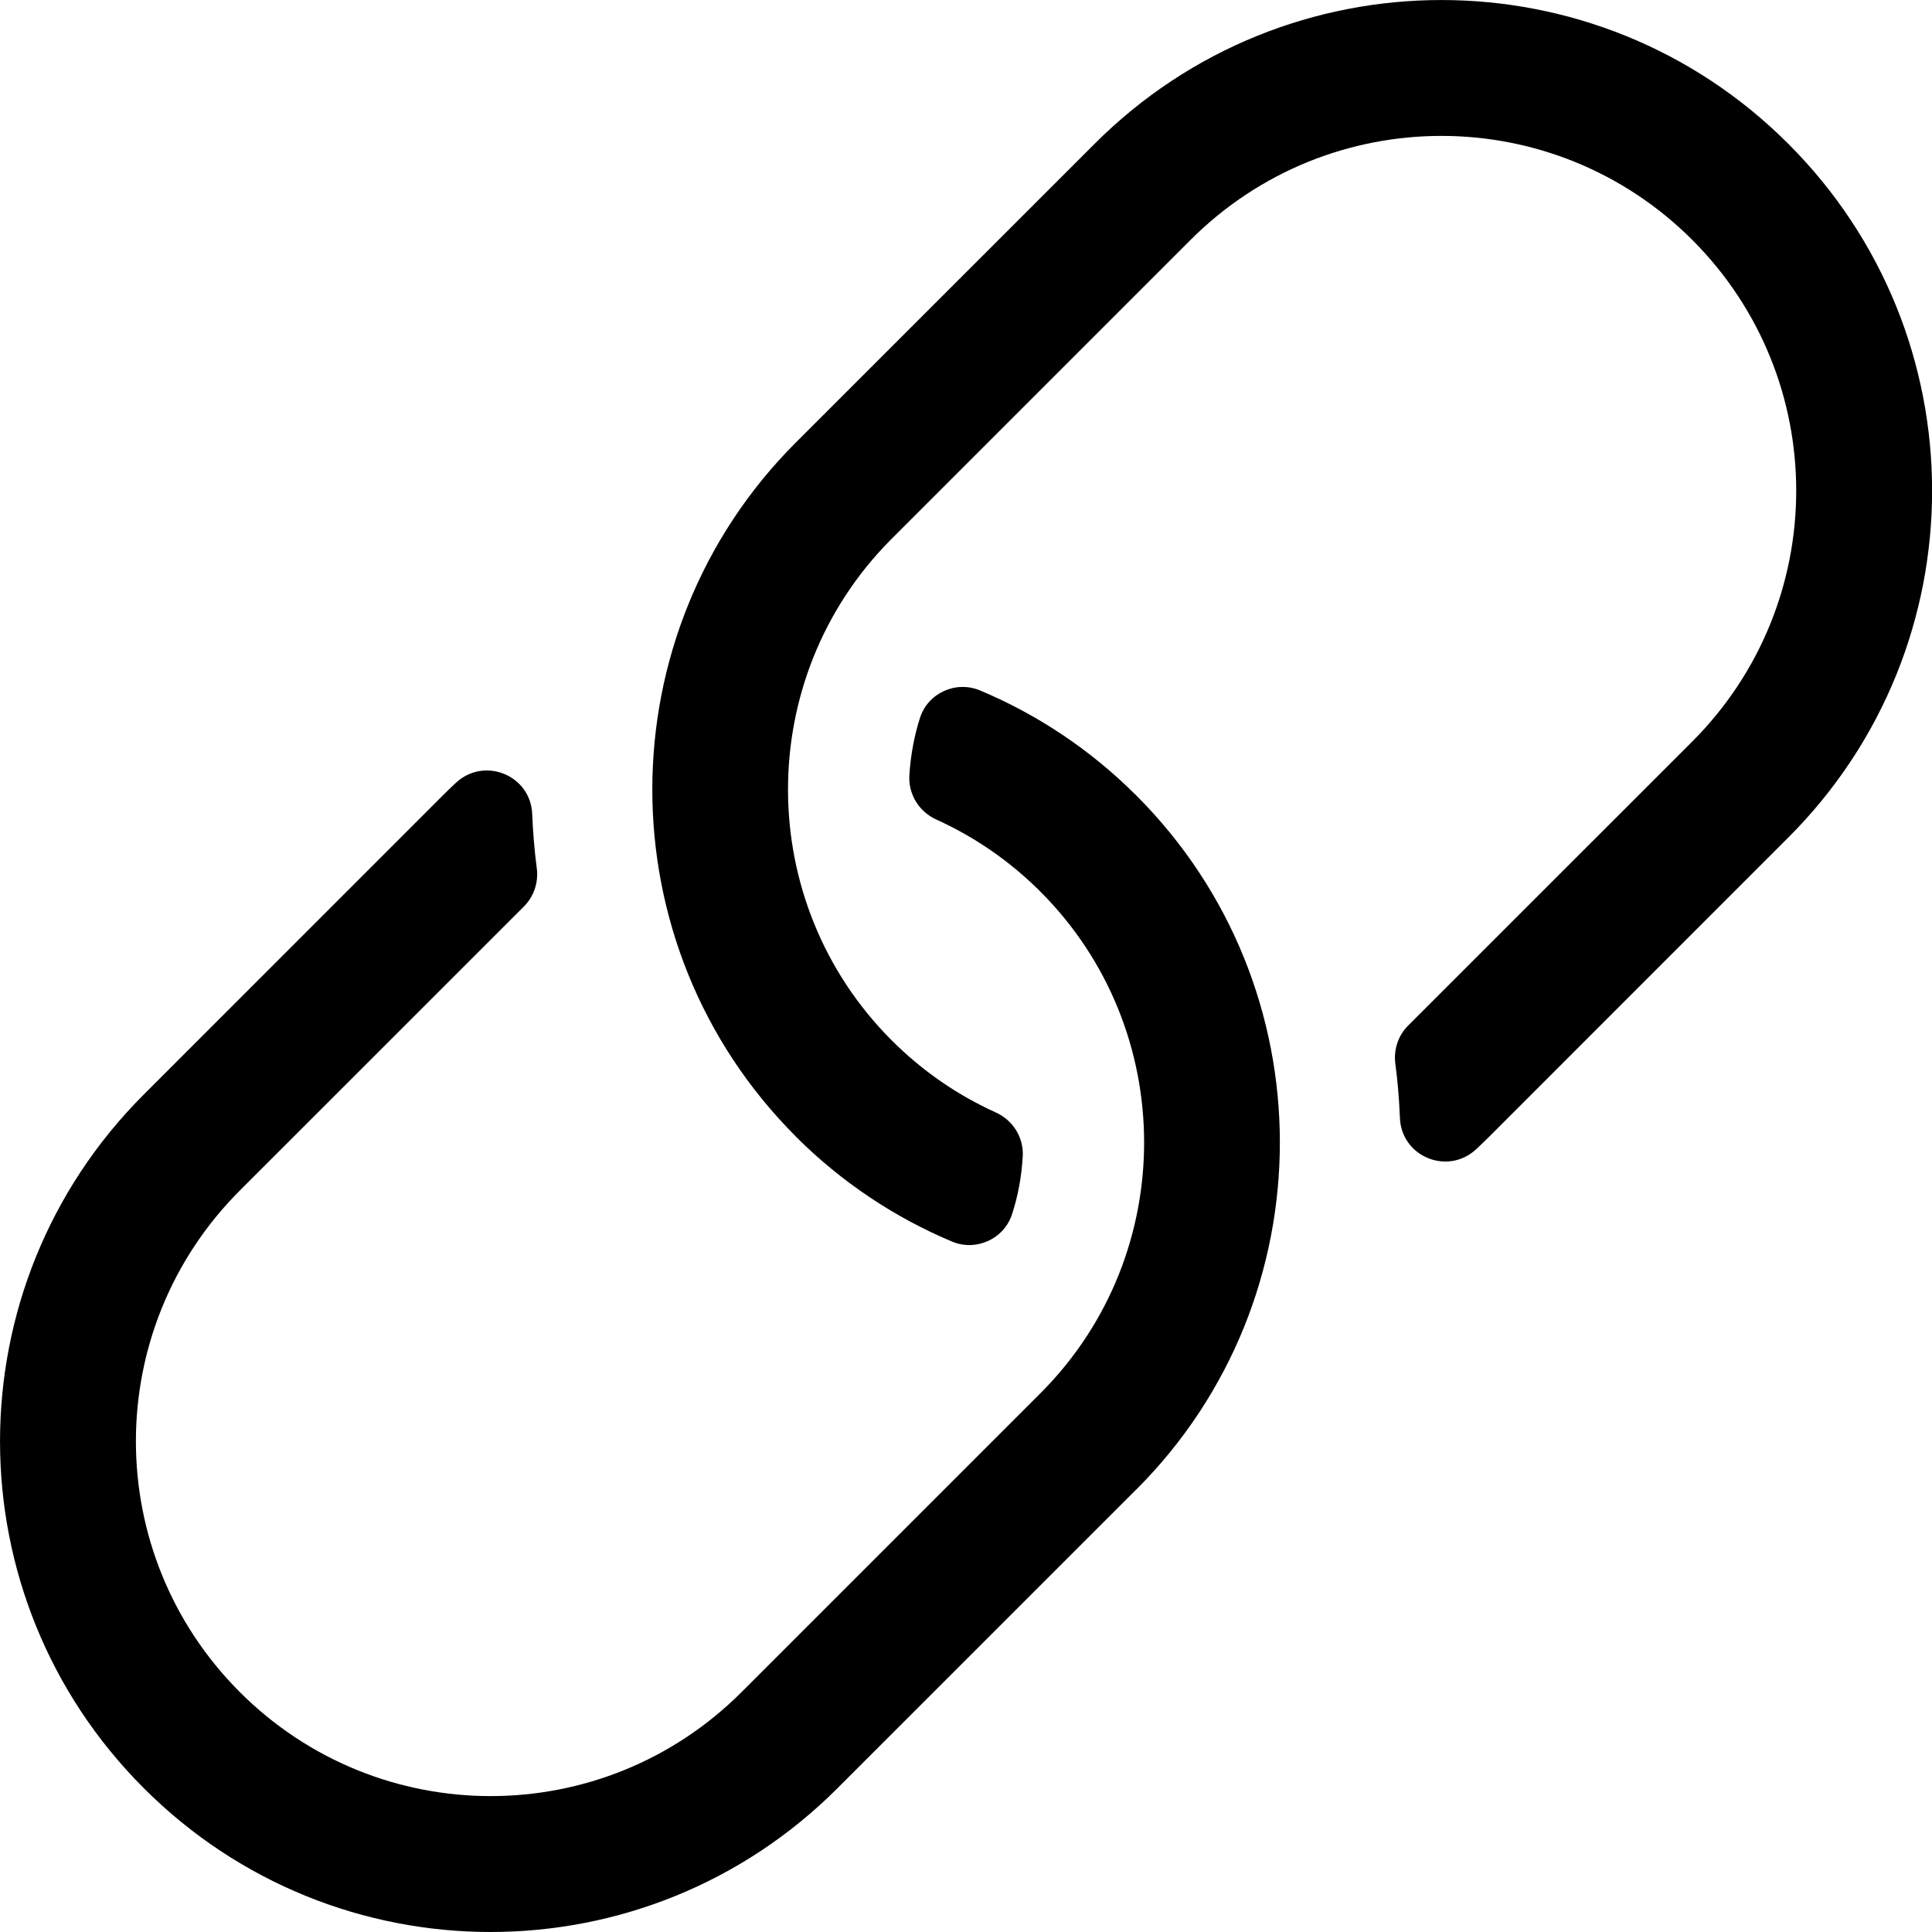 <!-- Generated by IcoMoon.io -->
<svg version="1.1" xmlns="http://www.w3.org/2000/svg" width="32" height="32" viewBox="0 0 32 32">
<title>link</title>
<path d="M18.822 24.669l-4.95 4.949c-3.174 3.175-8.315 3.177-11.49 0-3.175-3.174-3.176-8.315 0-11.49l4.949-4.95c0.071-0.071 0.143-0.14 0.216-0.208l0.005-0.005c0.472-0.438 1.237-0.125 1.263 0.518 0.012 0.3 0.037 0.6 0.076 0.899 0.030 0.232-0.047 0.465-0.212 0.631-1.030 1.029-4.696 4.695-4.706 4.705-2.296 2.297-2.296 6.012 0 8.309 2.297 2.296 6.012 2.296 8.309 0l4.973-4.973c2.269-2.292 2.259-6.004-0.023-8.286-0.513-0.513-1.099-0.911-1.724-1.194-0.285-0.129-0.464-0.417-0.446-0.729 0.021-0.348 0.084-0.673 0.184-0.981l-0.008 0.027c0.131-0.413 0.596-0.623 0.995-0.455 0.942 0.395 1.824 0.976 2.59 1.742 3.168 3.168 3.167 8.323 0 11.491zM13.178 18.822c0.765 0.765 1.648 1.346 2.59 1.742 0.399 0.168 0.864-0.043 0.995-0.455 0.093-0.281 0.156-0.606 0.176-0.943l0.001-0.011c0.018-0.313-0.161-0.6-0.446-0.729-0.626-0.283-1.211-0.681-1.724-1.194-2.282-2.282-2.292-5.994-0.023-8.286l4.973-4.973c2.297-2.296 6.011-2.296 8.309 0 2.296 2.297 2.296 6.011 0 8.309-0.010 0.010-3.676 3.676-4.706 4.705-0.166 0.166-0.242 0.399-0.212 0.631 0.035 0.254 0.062 0.564 0.075 0.879l0.001 0.020c0.026 0.643 0.791 0.956 1.263 0.518 0.078-0.073 0.15-0.142 0.221-0.213l4.949-4.95c3.176-3.175 3.175-8.316 0-11.49-3.175-3.176-8.316-3.175-11.49 0l-4.95 4.949c-3.167 3.168-3.168 8.323 0 11.491z"></path>
</svg>
